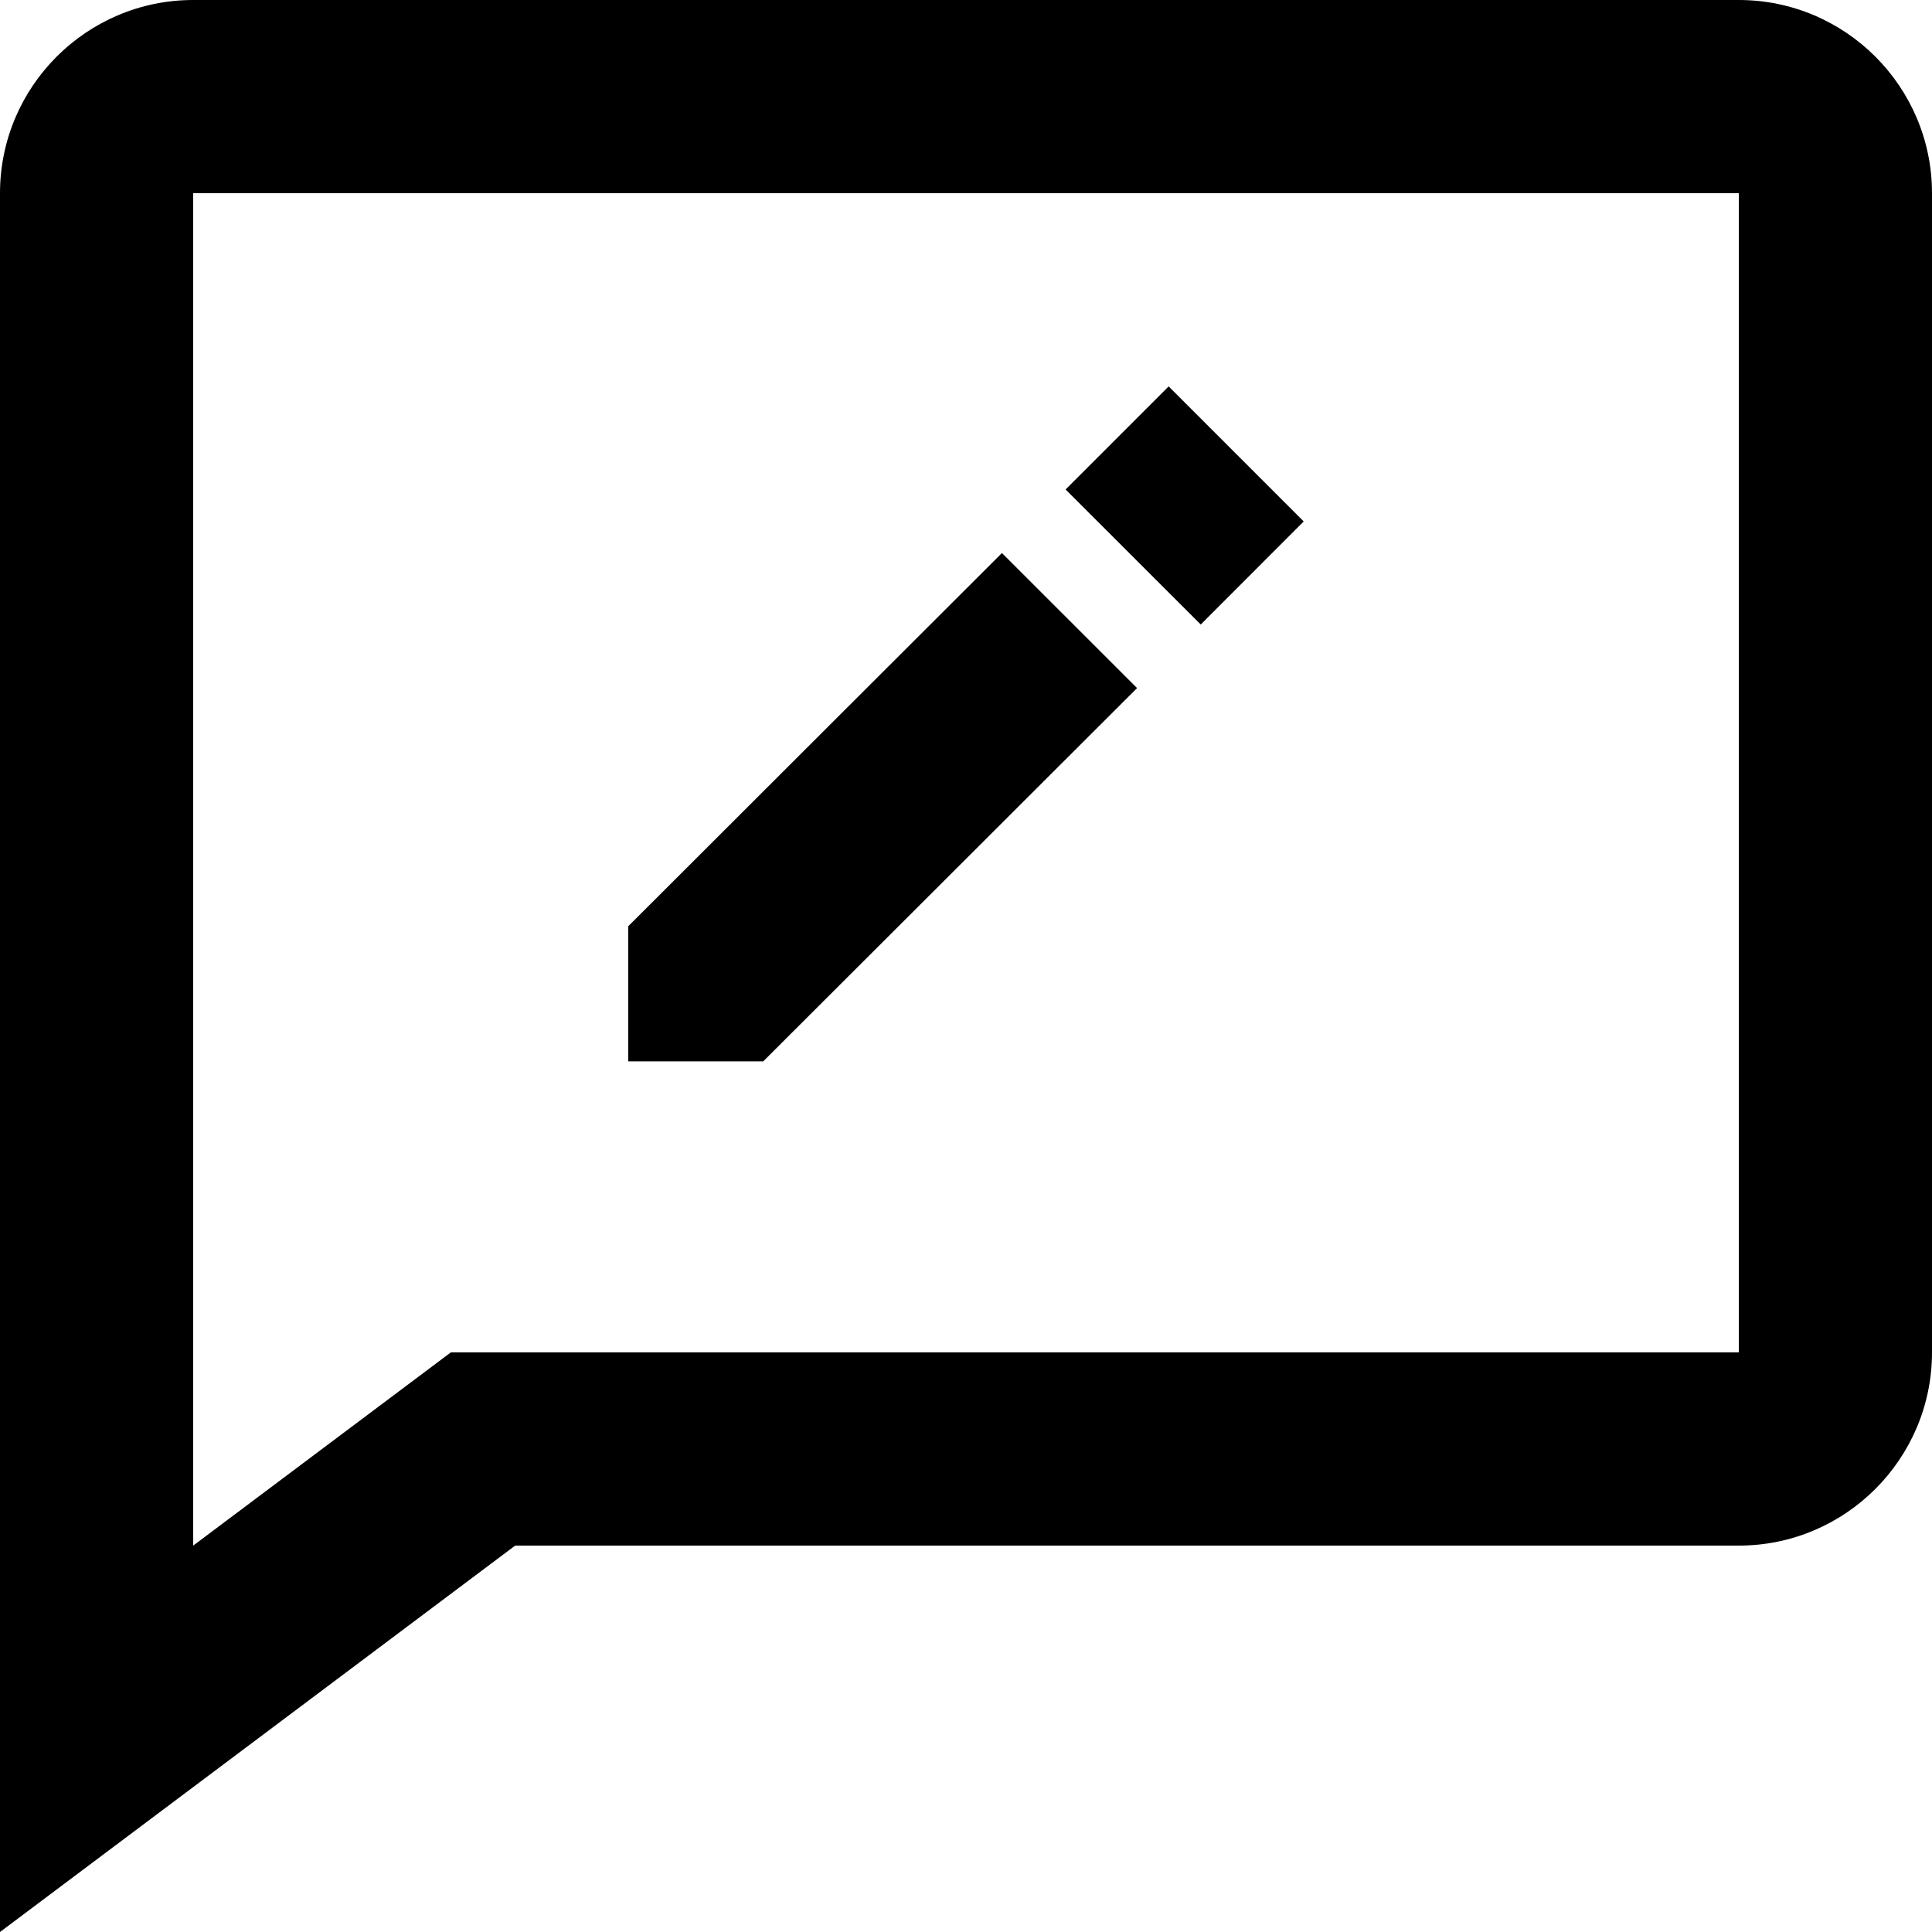 <svg width="20" height="20" viewBox="0 0 20 20" fill="none" xmlns="http://www.w3.org/2000/svg">
<path d="M11.771 7.123L10.372 5.725L6.503 9.589V10.987H7.901L11.771 7.123Z" fill="black"/>
<path d="M12.098 4L13.496 5.398L12.43 6.465L11.031 5.067L12.098 4Z" fill="black"/>
<path d="M18 0H2C0.897 0 0 0.897 0 2V20L5.333 16H18C19.103 16 20 15.103 20 14V2C20 0.897 19.103 0 18 0ZM18 14H4.667L2 16V2H18V14Z" fill="black"/>
</svg>
